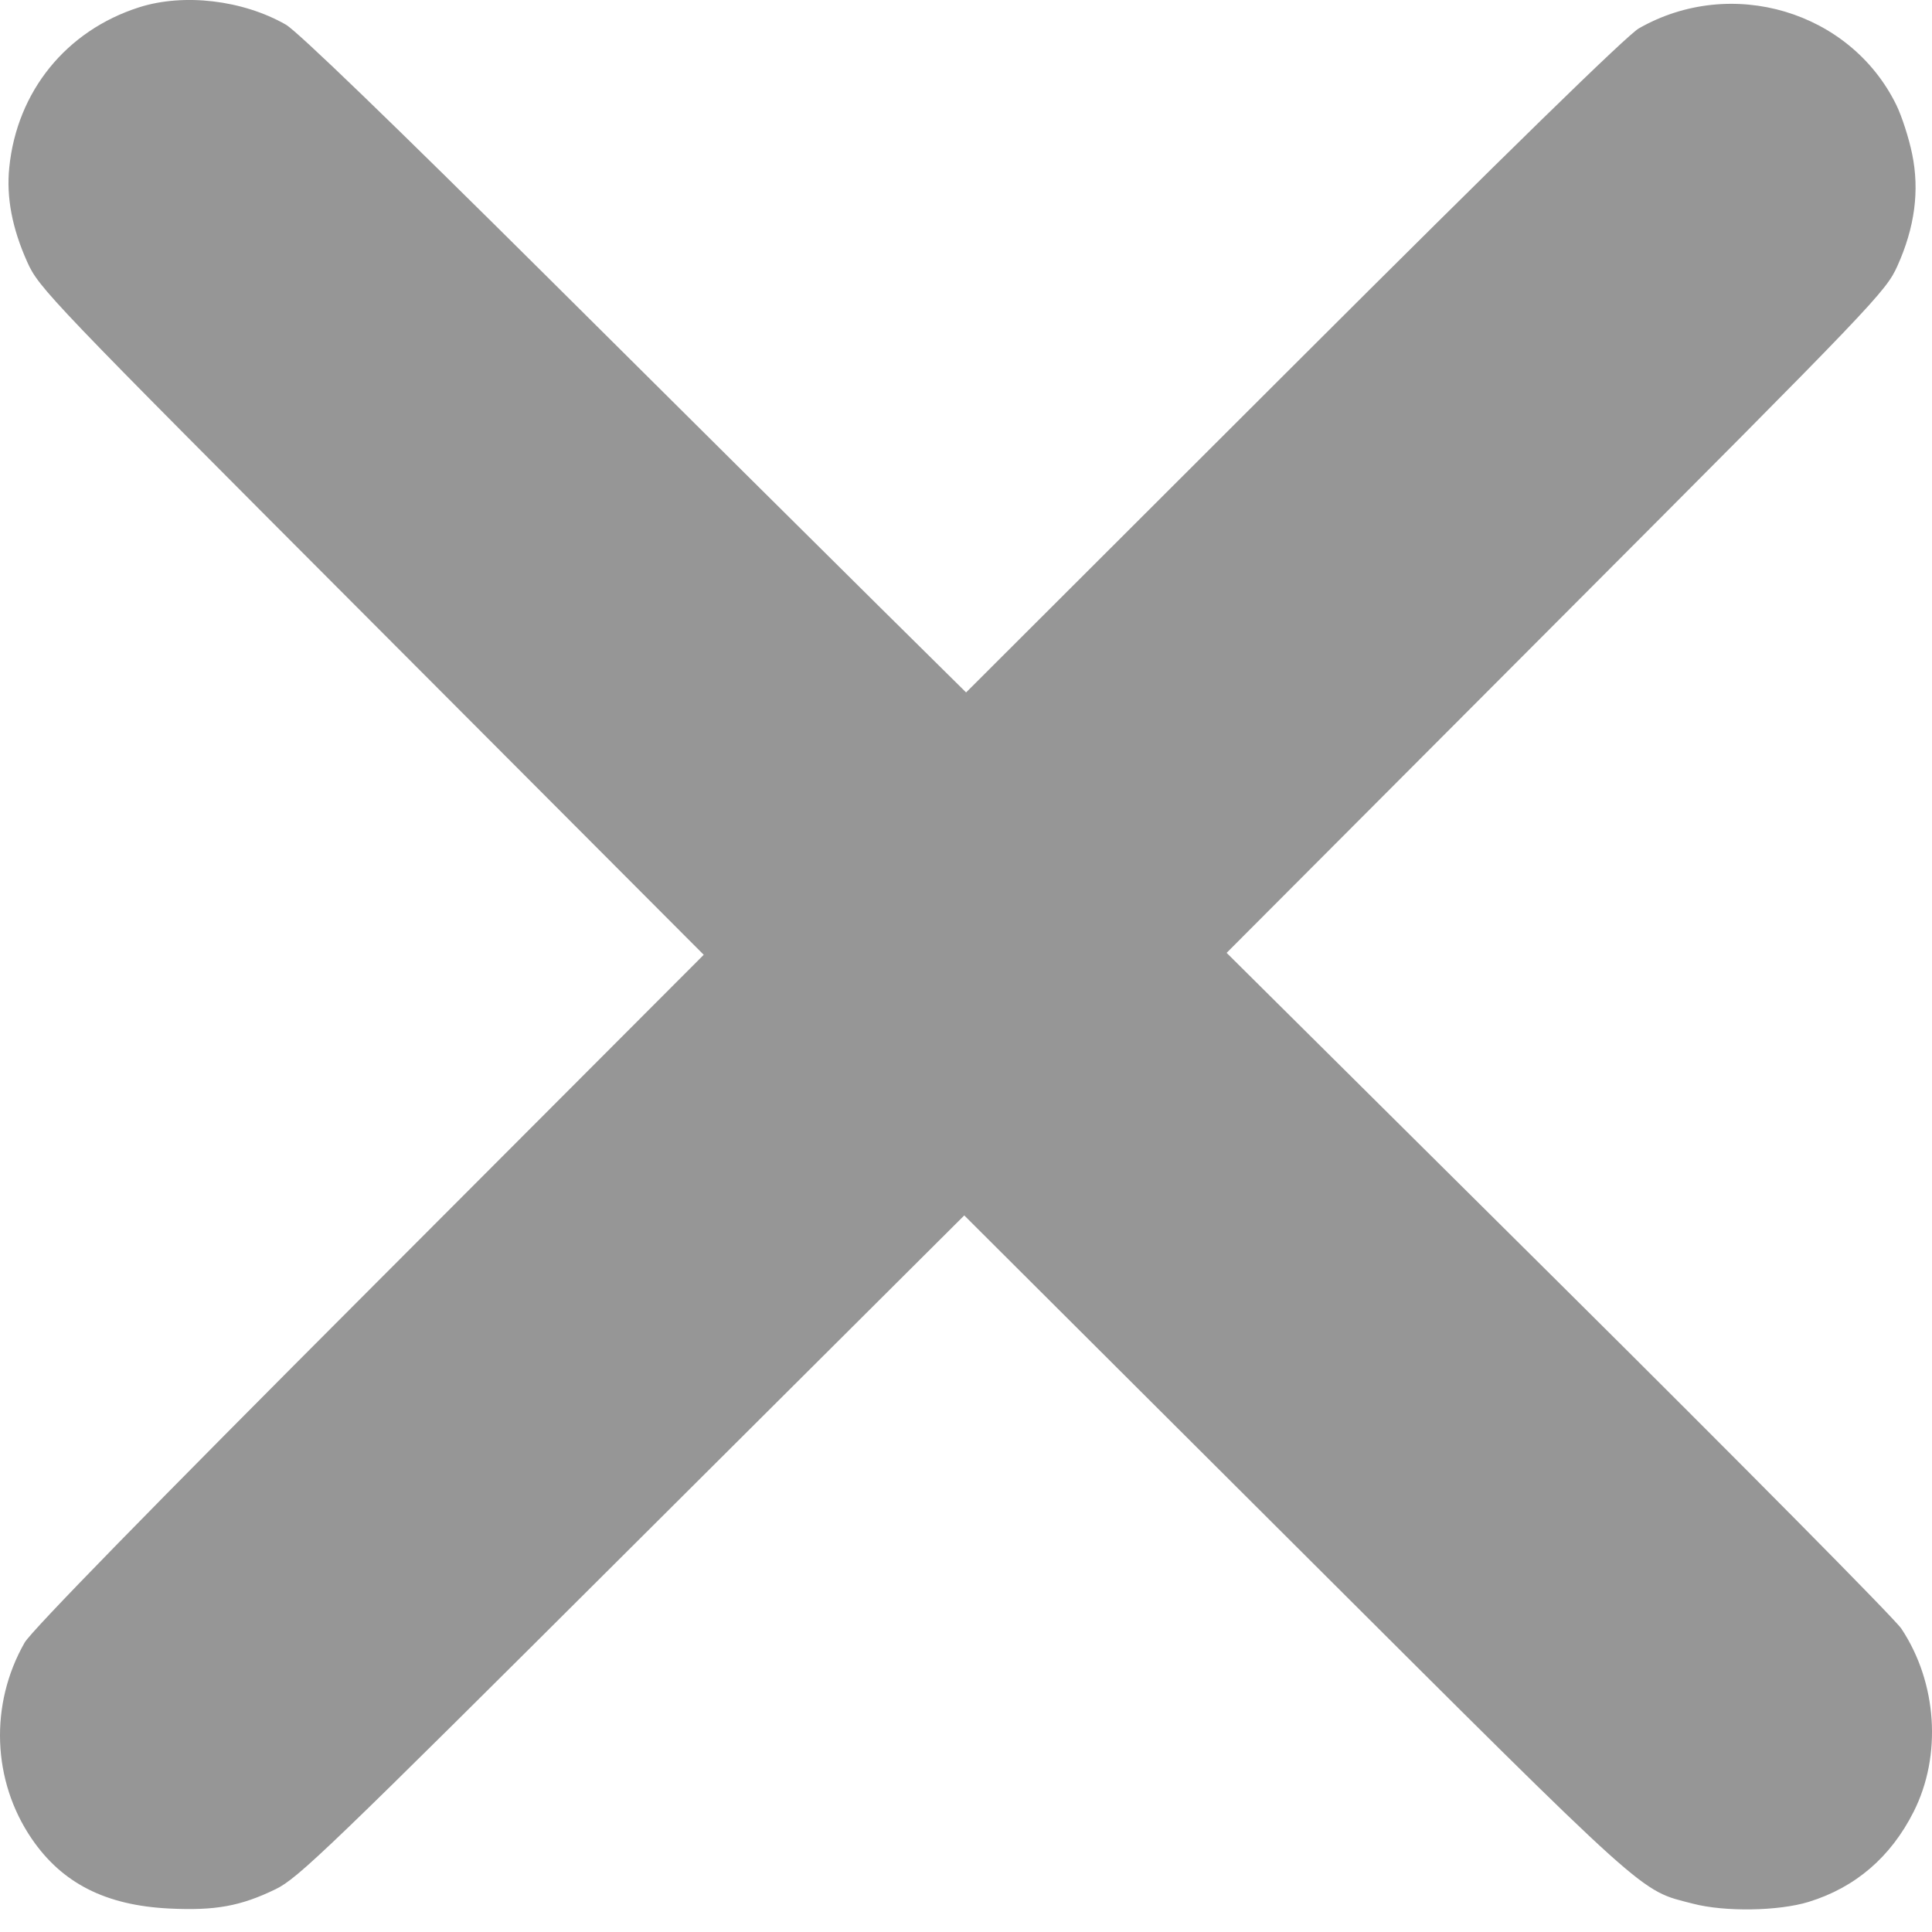 <svg width="20" height="20" viewBox="0 0 20 20" fill="none" xmlns="http://www.w3.org/2000/svg">
<path fill-rule="evenodd" clip-rule="evenodd" d="M1.439 0.076C0.685 0.317 0.175 0.947 0.096 1.734C0.064 2.042 0.126 2.365 0.282 2.712C0.402 2.981 0.505 3.089 3.846 6.437L7.285 9.884L3.824 13.351C1.559 15.618 0.325 16.882 0.255 17.004C-0.11 17.643 -0.081 18.435 0.328 19.034C0.643 19.496 1.095 19.725 1.753 19.757C2.228 19.78 2.49 19.733 2.853 19.557C3.085 19.445 3.408 19.134 6.544 16.008L9.982 12.582L13.419 16.01C17.126 19.707 16.963 19.561 17.526 19.707C17.855 19.793 18.412 19.784 18.724 19.688C19.207 19.539 19.573 19.224 19.809 18.757C20.104 18.174 20.054 17.419 19.683 16.86C19.617 16.76 18.018 15.145 16.13 13.271L12.698 9.864L16.108 6.446C19.411 3.136 19.522 3.019 19.642 2.753C19.822 2.353 19.872 1.973 19.795 1.597C19.762 1.433 19.688 1.204 19.631 1.087C19.154 0.114 17.922 -0.253 16.965 0.294C16.843 0.364 15.604 1.573 13.39 3.784L10.001 7.168L9.113 6.29C8.624 5.806 7.081 4.275 5.685 2.886C4.065 1.276 3.078 0.323 2.959 0.255C2.513 -3.58928e-05 1.902 -0.072 1.439 0.076Z" fill="#969696"/>
</svg>
